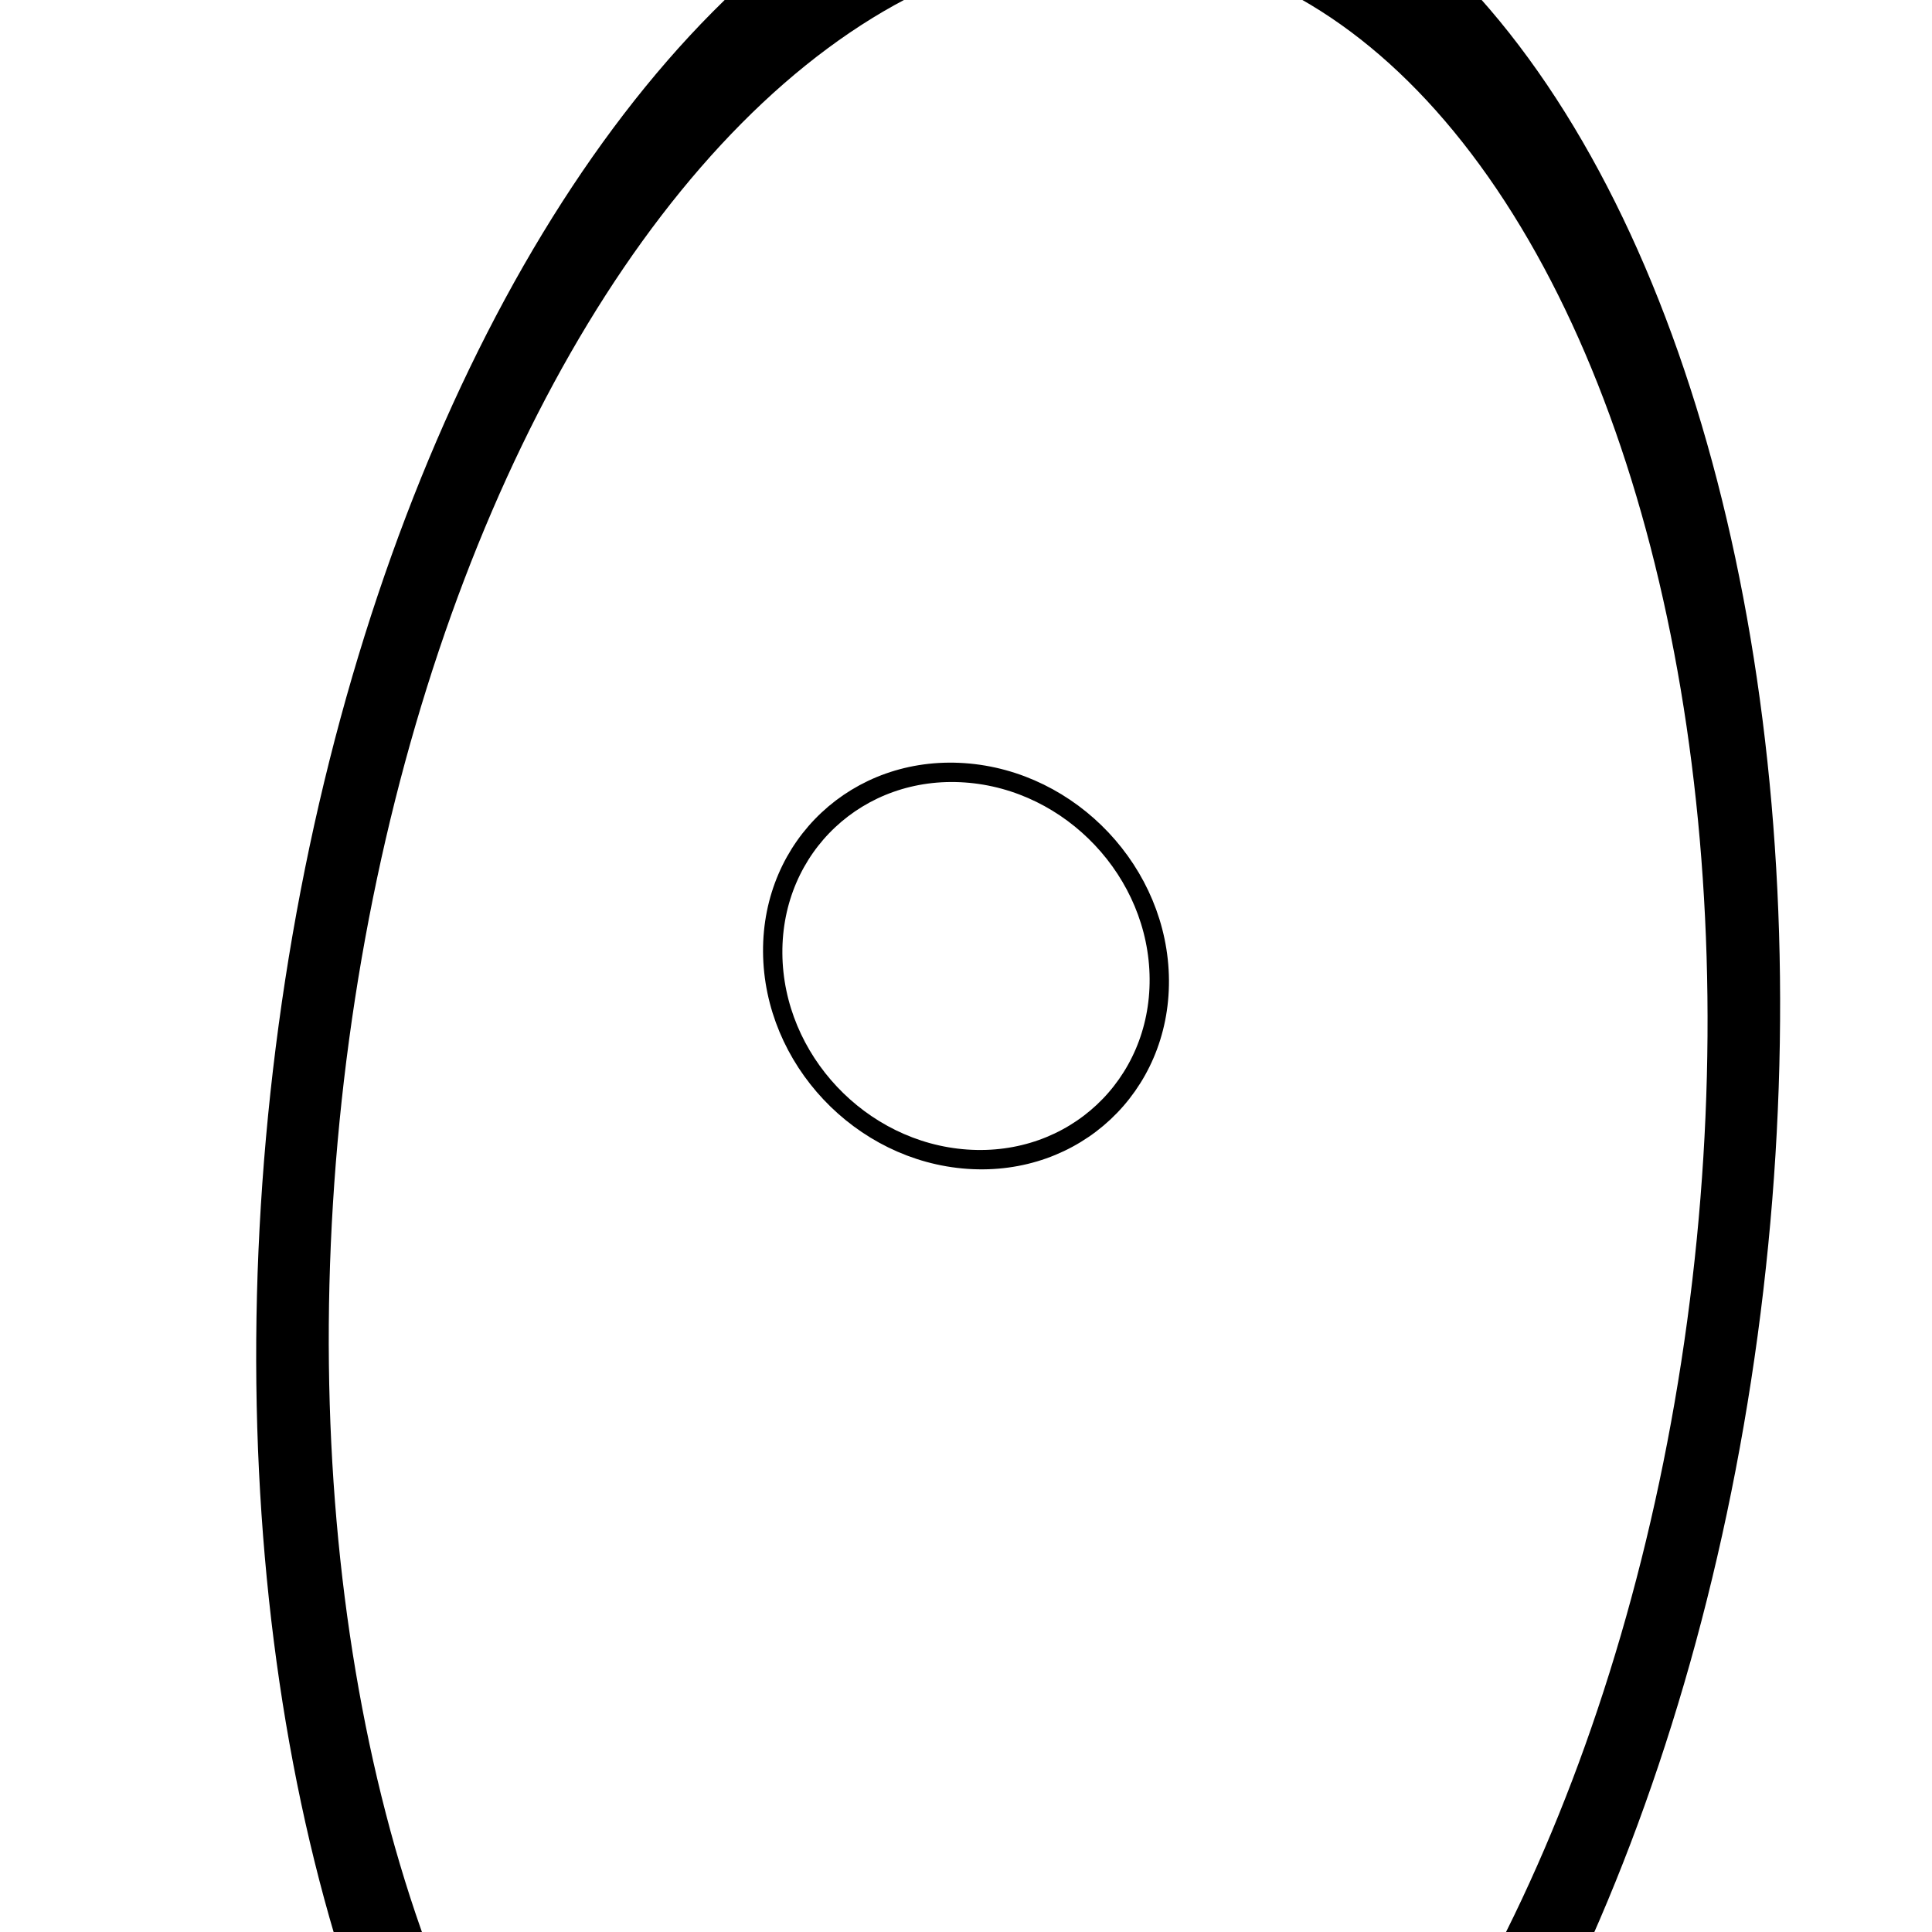 <?xml version="1.0" encoding="UTF-8" standalone="no"?>
<svg xmlns="http://www.w3.org/2000/svg" version="1.1" width="1000" height="1000" 
		viewBox="-500 -500 1000 1000" 
		preserveAspectRatio="meet" > 
		<g style="fill:none;stroke:black;stroke-width:10;stroke-opacity:1" ><g transform="translate(0,0) skewX(0.391) skewY(3.976) " >
<circle cx="0" cy="0" r="100" />
<g transform="translate(0,0) translate(17.739,98.414) rotate(3.531) rotate(4.499) translate(9.905,9.341) scale(-3.676,-6.811) " >
<circle cx="0" cy="0" r="100" />
<g transform="translate(0,0) translate(0,0) translate(-8.455,7.504) rotate(5.68) skewX(0.789) rotate(0.37) scale(-9.973,4.322) translate(4.227,-3.709) rotate(3.963) skewX(1.932) rotate(3.55) scale(-8.607,-3.37) translate(-4.481,8.551) rotate(0.334) skewX(0.704) skewX(0.712) scale(2.736,7.395) skewX(4.766) scale(-0.313,-3.367) skewY(5.634) " >
<circle cx="0" cy="0" r="100" />
</g>
<g transform="translate(100.0,-2.4492935982947e-14) translate(0,0) " >
<polygon points="100.0 -2.4492935982947e-14" />
</g>
</g>
</g>
</g></svg>